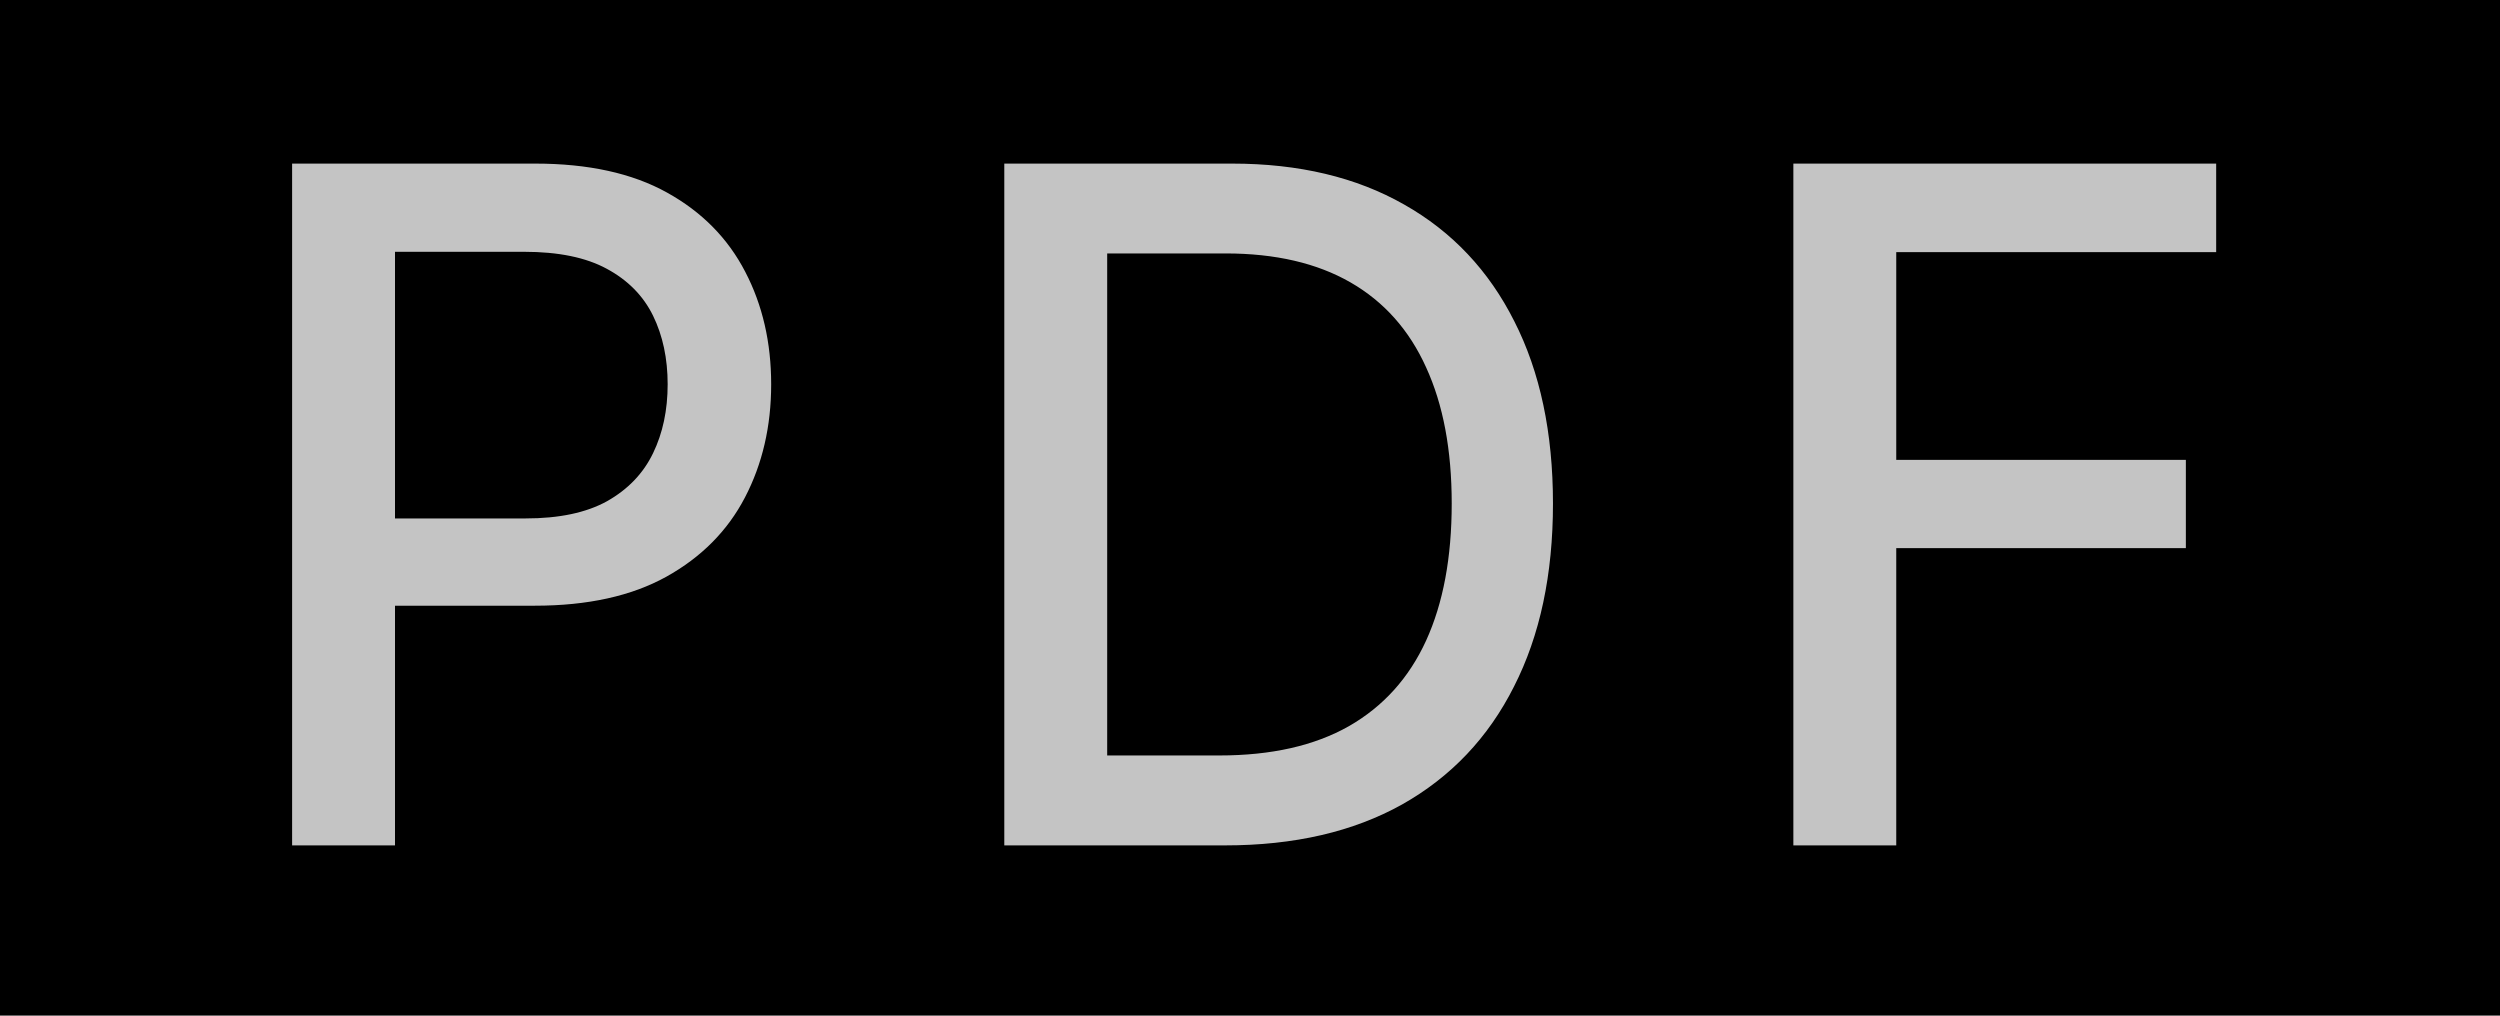 <svg width="32" height="13" viewBox="0 0 32 13" fill="none" xmlns="http://www.w3.org/2000/svg">
<rect x="0.65" y="0.65" width="30.7" height="11.7" fill="black"/>
<rect x="0.65" y="0.65" width="30.7" height="11.7" stroke="black" stroke-width="1.3"/>
<path d="M3.739 10.821V2.094H6.85C7.529 2.094 8.092 2.217 8.538 2.465C8.984 2.712 9.317 3.05 9.539 3.479C9.761 3.905 9.871 4.385 9.871 4.919C9.871 5.456 9.759 5.939 9.535 6.368C9.313 6.794 8.978 7.132 8.529 7.382C8.083 7.629 7.522 7.753 6.846 7.753H4.707V6.636H6.727C7.156 6.636 7.504 6.563 7.771 6.415C8.038 6.264 8.234 6.06 8.359 5.801C8.484 5.543 8.546 5.249 8.546 4.919C8.546 4.59 8.484 4.297 8.359 4.041C8.234 3.786 8.036 3.585 7.766 3.44C7.499 3.295 7.147 3.223 6.709 3.223H5.056V10.821H3.739ZM15.68 10.821H12.855V2.094H15.77C16.625 2.094 17.359 2.268 17.973 2.618C18.587 2.965 19.057 3.463 19.384 4.114C19.713 4.761 19.878 5.538 19.878 6.445C19.878 7.354 19.712 8.135 19.379 8.788C19.05 9.442 18.572 9.945 17.947 10.297C17.322 10.646 16.567 10.821 15.68 10.821ZM14.172 9.67H15.608C16.273 9.67 16.825 9.545 17.266 9.295C17.706 9.043 18.035 8.678 18.254 8.2C18.473 7.72 18.582 7.135 18.582 6.445C18.582 5.76 18.473 5.179 18.254 4.702C18.038 4.224 17.716 3.862 17.287 3.615C16.858 3.368 16.325 3.244 15.689 3.244H14.172V9.67ZM22.955 10.821V2.094H28.367V3.227H24.272V5.886H27.979V7.016H24.272V10.821H22.955Z" fill="#C4C4C4"/>
</svg>
